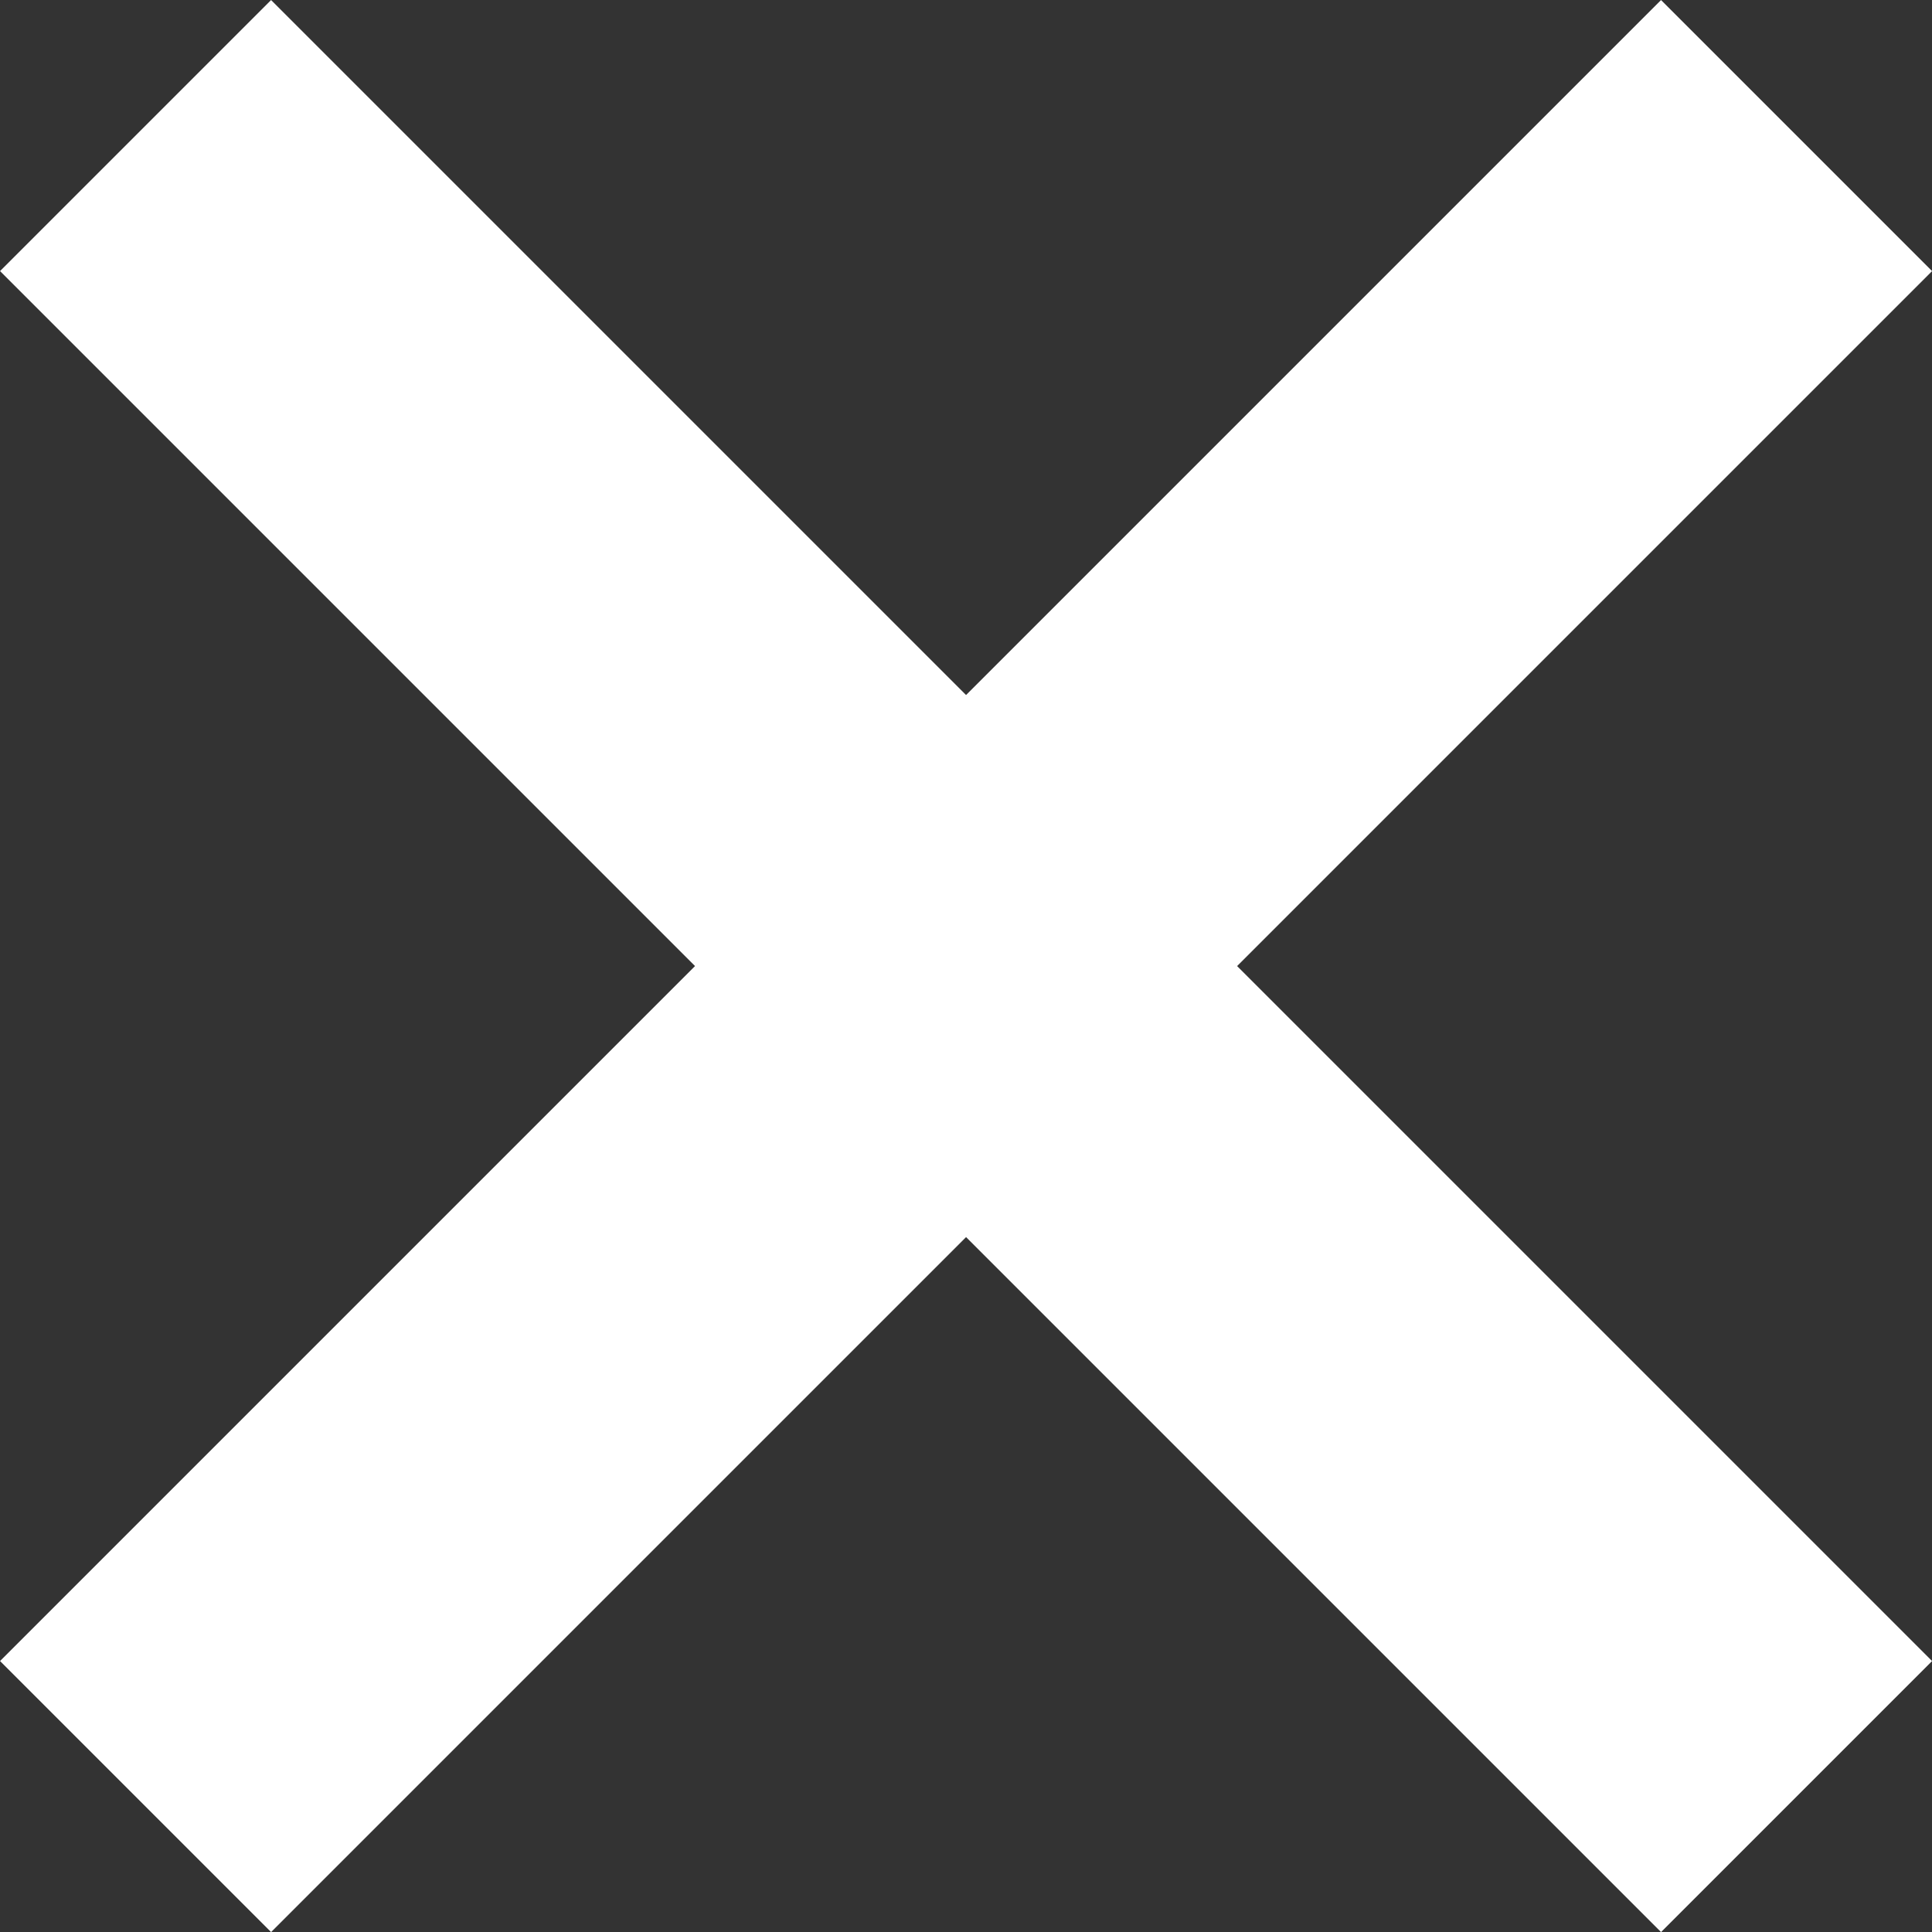 <svg xmlns="http://www.w3.org/2000/svg" viewBox="3665.439 1182.439 15.121 15.121">
  <rect x="3665.439" y="1182.439" width="15.121" height="15.121" fill="#333333" stroke="none"/>
  <defs>
    <style>
      .cls-1 {
        fill: none;
        stroke: #fff;
        stroke-width: 3px;
      }
    </style>
  </defs>
  <g id="close" transform="translate(3508 1143)">
    <line id="Line_1" data-name="Line 1" class="cls-1" x2="13" y2="13" transform="translate(158.5 40.5)"/>
    <line id="Line_2" data-name="Line 2" class="cls-1" x1="13" y2="13" transform="translate(158.5 40.5)"/>
  </g>
</svg>
